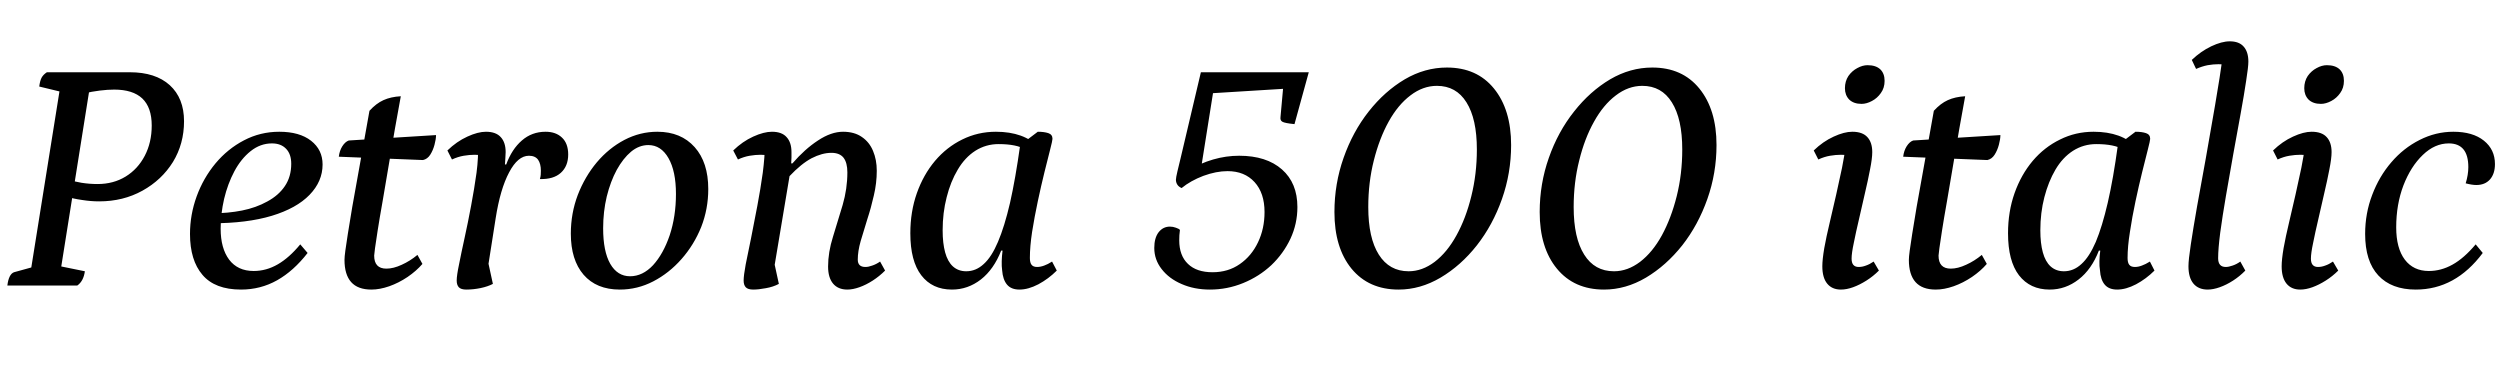 <svg xmlns="http://www.w3.org/2000/svg" xmlns:xlink="http://www.w3.org/1999/xlink" width="180.264" height="27.072"><path fill="black" d="M4.82 14.18L5.06 12.98Q5.30 13.08 5.88 13.18Q6.46 13.27 7.03 13.27L7.03 13.27Q8.18 13.27 9.06 12.73Q9.94 12.19 10.44 11.23Q10.94 10.27 10.94 9.05L10.94 9.05Q10.94 7.75 10.26 7.10Q9.58 6.46 8.23 6.46L8.23 6.46Q7.78 6.46 7.20 6.53Q6.62 6.60 6.05 6.74L6.05 6.74L6.46 6.38L4.34 19.70L4.01 19.13L6.12 19.56Q6.02 20.28 5.57 20.59L5.57 20.59L0.53 20.59Q0.58 20.18 0.70 19.94Q0.82 19.70 1.01 19.63L1.01 19.63L2.64 19.18L2.21 19.58L4.34 6.26L4.61 6.67L2.83 6.24Q2.88 5.83 3 5.60Q3.12 5.38 3.38 5.21L3.38 5.21L9.36 5.21Q11.21 5.21 12.24 6.14Q13.27 7.08 13.27 8.74L13.27 8.74Q13.27 10.37 12.47 11.68Q11.66 12.98 10.27 13.75Q8.88 14.52 7.15 14.52L7.15 14.52Q6.55 14.52 5.92 14.42Q5.28 14.33 4.82 14.18L4.82 14.18ZM17.38 20.88L17.38 20.88Q15.50 20.88 14.60 19.82Q13.70 18.77 13.70 16.87L13.70 16.87Q13.70 15.48 14.18 14.16Q14.66 12.84 15.54 11.78Q16.42 10.73 17.59 10.12Q18.77 9.50 20.14 9.50L20.14 9.50Q21.60 9.50 22.43 10.15Q23.26 10.80 23.26 11.86L23.26 11.86Q23.26 13.08 22.32 14.05Q21.38 15.02 19.60 15.56Q17.81 16.10 15.26 16.10L15.26 16.10L15.31 15.38Q16.44 15.38 17.45 15.18Q18.46 14.98 19.27 14.53Q20.09 14.09 20.54 13.42Q21 12.74 21 11.81L21 11.81Q21 11.11 20.63 10.73Q20.26 10.34 19.61 10.34L19.61 10.34Q18.77 10.34 18.07 10.90Q17.38 11.45 16.90 12.35Q16.42 13.25 16.16 14.34Q15.91 15.43 15.91 16.49L15.91 16.49Q15.91 17.90 16.52 18.72Q17.14 19.54 18.29 19.54L18.29 19.54Q19.20 19.54 20.03 19.06Q20.86 18.58 21.65 17.62L21.65 17.62L22.18 18.24Q21.17 19.54 19.98 20.21Q18.79 20.88 17.38 20.88ZM26.78 20.88L26.78 20.88Q25.80 20.88 25.32 20.34Q24.84 19.80 24.84 18.74L24.84 18.74Q24.84 18.53 24.90 18.08Q24.96 17.64 25.08 16.87Q25.20 16.10 25.40 14.92Q25.61 13.73 25.92 12.02Q26.23 10.32 26.64 7.99L26.64 7.99Q27.12 7.46 27.65 7.22Q28.18 6.98 28.90 6.94L28.90 6.94Q28.44 9.43 28.13 11.32Q27.82 13.20 27.59 14.50Q27.36 15.79 27.23 16.63Q27.10 17.47 27.04 17.90Q26.98 18.34 26.98 18.43L26.98 18.43Q26.98 19.37 27.86 19.37L27.86 19.37Q28.37 19.37 28.97 19.09Q29.57 18.82 30.10 18.38L30.10 18.38L30.46 19.03Q30.02 19.54 29.39 19.97Q28.75 20.40 28.07 20.64Q27.38 20.88 26.78 20.88ZM30.50 11.54L30.50 11.54L24.43 11.30Q24.48 10.87 24.68 10.55Q24.89 10.22 25.15 10.13L25.15 10.13L31.44 9.74Q31.44 10.03 31.33 10.44Q31.22 10.85 31.02 11.16Q30.82 11.47 30.50 11.54ZM33.62 20.88L33.62 20.88Q33.24 20.88 33.08 20.71Q32.93 20.54 32.93 20.23L32.93 20.23Q32.93 19.87 33.10 19.06Q33.26 18.24 33.50 17.15Q33.74 16.06 33.97 14.83Q34.20 13.61 34.36 12.46Q34.51 11.30 34.46 10.42L34.46 10.42L35.06 11.30Q34.99 11.26 34.75 11.21Q34.51 11.16 34.22 11.16L34.22 11.16Q33.86 11.16 33.44 11.23Q33.02 11.30 32.59 11.50L32.59 11.50L32.26 10.85Q32.93 10.20 33.70 9.85Q34.46 9.50 35.04 9.50L35.04 9.50Q35.76 9.50 36.11 9.89Q36.46 10.27 36.46 10.97L36.46 10.97Q36.46 11.16 36.44 11.38Q36.43 11.59 36.41 11.86L36.41 11.86L36.50 11.86Q36.91 10.75 37.63 10.13Q38.35 9.50 39.34 9.50L39.34 9.50Q40.08 9.50 40.52 9.92Q40.97 10.34 40.97 11.14L40.97 11.14Q40.97 11.98 40.44 12.46Q39.91 12.94 38.93 12.91L38.93 12.91Q38.98 12.74 38.99 12.60Q39 12.46 39 12.31L39 12.31Q39 11.81 38.80 11.52Q38.59 11.23 38.14 11.23L38.14 11.23Q37.34 11.23 36.71 12.43Q36.07 13.63 35.74 15.74L35.74 15.74L35.14 19.56L35.06 18.26L35.54 20.47Q35.18 20.66 34.66 20.77Q34.13 20.88 33.62 20.88ZM44.69 20.88L44.69 20.88Q43.01 20.88 42.08 19.81Q41.16 18.74 41.16 16.85L41.16 16.85Q41.16 15.38 41.66 14.06Q42.17 12.74 43.03 11.71Q43.90 10.68 45.02 10.09Q46.15 9.50 47.40 9.50L47.40 9.50Q49.10 9.50 50.09 10.61Q51.07 11.71 51.07 13.63L51.07 13.63Q51.07 15.07 50.56 16.37Q50.04 17.66 49.14 18.68Q48.24 19.70 47.10 20.29Q45.96 20.88 44.69 20.88ZM45.43 19.92L45.43 19.92Q46.34 19.92 47.09 19.12Q47.83 18.31 48.29 16.96Q48.74 15.60 48.74 13.99L48.74 13.99Q48.74 12.34 48.20 11.40Q47.66 10.46 46.75 10.46L46.75 10.46Q46.08 10.46 45.50 10.94Q44.93 11.42 44.47 12.25Q44.02 13.08 43.75 14.17Q43.49 15.26 43.49 16.46L43.49 16.46Q43.49 18.12 44.00 19.02Q44.52 19.92 45.43 19.92ZM54.31 20.88L54.31 20.88Q53.93 20.88 53.77 20.71Q53.62 20.54 53.62 20.23L53.62 20.23Q53.62 19.87 53.77 19.06Q53.93 18.24 54.16 17.15Q54.38 16.06 54.61 14.83Q54.84 13.61 55.00 12.46Q55.15 11.30 55.15 10.42L55.15 10.42L55.68 11.30Q55.61 11.26 55.37 11.21Q55.13 11.16 54.84 11.16L54.84 11.16Q54.48 11.16 54.06 11.23Q53.64 11.30 53.21 11.50L53.21 11.50L52.87 10.85Q53.54 10.20 54.31 9.85Q55.08 9.50 55.66 9.50L55.66 9.50Q56.38 9.50 56.72 9.89Q57.07 10.27 57.07 10.97L57.07 10.97Q57.07 11.16 57.07 11.36Q57.07 11.57 57.05 11.78L57.05 11.78L57.14 11.78Q58.03 10.75 58.98 10.13Q59.93 9.50 60.79 9.50L60.79 9.50Q61.61 9.50 62.15 9.88Q62.69 10.25 62.95 10.88Q63.22 11.52 63.22 12.31L63.22 12.31Q63.22 13.20 63.01 14.09Q62.81 14.98 62.54 15.80Q62.28 16.63 62.06 17.38Q61.85 18.12 61.85 18.72L61.85 18.72Q61.85 19.25 62.40 19.25L62.40 19.25Q62.62 19.25 62.89 19.15Q63.17 19.06 63.46 18.86L63.46 18.86L63.82 19.51Q63.41 19.92 62.93 20.23Q62.45 20.54 61.97 20.71Q61.49 20.88 61.10 20.88L61.10 20.88Q60.43 20.88 60.07 20.45Q59.71 20.02 59.71 19.22L59.71 19.22Q59.71 18.19 60.06 17.08Q60.41 15.96 60.76 14.78Q61.10 13.61 61.10 12.43L61.10 12.43Q61.10 11.74 60.83 11.38Q60.55 11.02 59.95 11.02L59.95 11.02Q59.28 11.02 58.52 11.41Q57.77 11.81 56.93 12.70L56.93 12.70L55.75 19.75L55.68 18.26L56.16 20.47Q55.75 20.69 55.22 20.78Q54.70 20.88 54.31 20.88ZM68.64 20.88L68.64 20.88Q67.22 20.88 66.43 19.85Q65.64 18.82 65.64 16.82L65.64 16.82Q65.64 15.26 66.11 13.93Q66.58 12.60 67.42 11.60Q68.26 10.61 69.38 10.06Q70.51 9.50 71.81 9.50L71.81 9.50Q72.82 9.50 73.60 9.78Q74.38 10.06 75.05 10.70L75.05 10.70L74.88 11.42Q74.59 11.16 73.94 10.78Q73.30 10.39 72 10.39L72 10.39Q71.09 10.39 70.33 10.87Q69.58 11.35 69.06 12.23Q68.54 13.10 68.26 14.22Q67.97 15.34 67.97 16.61L67.97 16.61Q67.97 17.54 68.15 18.20Q68.33 18.86 68.71 19.21Q69.10 19.56 69.67 19.56L69.67 19.56Q70.37 19.56 70.93 19.04Q71.50 18.53 71.96 17.44Q72.43 16.34 72.83 14.62Q73.22 12.89 73.56 10.46L73.56 10.46L74.83 9.50Q75.29 9.50 75.59 9.60Q75.89 9.70 75.89 10.01L75.89 10.01Q75.89 10.13 75.72 10.79Q75.55 11.45 75.31 12.42Q75.07 13.39 74.83 14.52Q74.59 15.65 74.42 16.72Q74.26 17.78 74.26 18.60L74.26 18.60Q74.26 18.94 74.38 19.09Q74.50 19.25 74.78 19.25L74.78 19.25Q75.02 19.25 75.29 19.15Q75.55 19.06 75.86 18.86L75.86 18.86L76.20 19.51Q75.60 20.11 74.87 20.50Q74.14 20.88 73.51 20.88L73.51 20.88Q72.91 20.88 72.61 20.52Q72.31 20.16 72.26 19.49L72.26 19.49Q72.22 19.20 72.23 18.83Q72.24 18.46 72.29 18.07L72.29 18.07L72.19 18.07Q71.66 19.42 70.73 20.15Q69.79 20.88 68.64 20.88ZM87.24 20.88L87.24 20.88Q86.11 20.88 85.20 20.48Q84.29 20.09 83.76 19.40Q83.23 18.72 83.23 17.88L83.23 17.88Q83.23 17.16 83.54 16.75Q83.86 16.34 84.36 16.34L84.36 16.34Q84.58 16.34 84.79 16.42Q85.01 16.49 85.08 16.58L85.08 16.58Q85.06 16.78 85.04 16.96Q85.03 17.14 85.03 17.33L85.03 17.33Q85.03 18.43 85.66 19.03Q86.28 19.63 87.43 19.63L87.43 19.63Q88.56 19.63 89.40 19.04Q90.24 18.46 90.71 17.47Q91.18 16.49 91.18 15.29L91.18 15.29Q91.18 13.92 90.46 13.13Q89.74 12.34 88.51 12.34L88.51 12.34Q87.70 12.34 86.77 12.68Q85.85 13.03 85.20 13.56L85.20 13.56Q84.98 13.46 84.89 13.31Q84.79 13.15 84.79 12.96L84.79 12.96Q84.79 12.82 84.90 12.35Q85.01 11.88 85.13 11.40L85.13 11.40L86.59 5.21L94.37 5.21L93.34 8.95Q92.64 8.88 92.47 8.78Q92.30 8.69 92.33 8.45L92.33 8.45L92.59 5.57L93.26 6.36L86.62 6.77L87.60 5.86L86.57 12.34L85.63 12.31Q87.46 11.23 89.35 11.23L89.35 11.23Q91.32 11.23 92.44 12.22Q93.55 13.20 93.55 14.93L93.55 14.93Q93.55 16.13 93.05 17.21Q92.54 18.29 91.67 19.12Q90.79 19.94 89.64 20.41Q88.49 20.88 87.24 20.88ZM100.85 20.88L100.85 20.88Q98.69 20.88 97.45 19.37Q96.22 17.86 96.22 15.29L96.22 15.29Q96.22 13.25 96.88 11.38Q97.54 9.50 98.69 8.04Q99.84 6.58 101.29 5.72Q102.74 4.87 104.33 4.87L104.33 4.87Q106.49 4.87 107.72 6.38Q108.96 7.90 108.96 10.46L108.96 10.46Q108.96 12.48 108.30 14.35Q107.64 16.22 106.49 17.69Q105.34 19.15 103.87 20.02Q102.41 20.88 100.85 20.88ZM101.57 19.56L101.57 19.56Q102.55 19.56 103.45 18.88Q104.35 18.19 105.02 16.97Q105.70 15.74 106.09 14.15Q106.49 12.55 106.49 10.78L106.49 10.78Q106.49 8.57 105.74 7.38Q105 6.19 103.61 6.19L103.61 6.19Q102.60 6.19 101.70 6.88Q100.80 7.56 100.13 8.77Q99.46 9.98 99.06 11.57Q98.66 13.15 98.66 14.93L98.66 14.93Q98.66 17.16 99.42 18.36Q100.18 19.56 101.57 19.56ZM115.66 20.88L115.66 20.88Q113.50 20.88 112.26 19.37Q111.02 17.86 111.02 15.29L111.02 15.29Q111.02 13.25 111.68 11.38Q112.34 9.50 113.50 8.04Q114.65 6.58 116.10 5.72Q117.55 4.87 119.14 4.87L119.14 4.87Q121.30 4.87 122.53 6.38Q123.77 7.90 123.77 10.46L123.77 10.46Q123.77 12.48 123.11 14.35Q122.45 16.22 121.30 17.69Q120.14 19.15 118.68 20.02Q117.22 20.88 115.66 20.88ZM116.38 19.56L116.38 19.56Q117.36 19.56 118.26 18.88Q119.16 18.19 119.83 16.97Q120.50 15.74 120.90 14.15Q121.30 12.55 121.30 10.78L121.30 10.78Q121.30 8.57 120.55 7.38Q119.81 6.19 118.42 6.19L118.42 6.19Q117.41 6.19 116.51 6.88Q115.61 7.56 114.94 8.77Q114.26 9.98 113.87 11.57Q113.47 13.15 113.47 14.93L113.47 14.93Q113.47 17.16 114.23 18.36Q114.98 19.56 116.38 19.56ZM132.74 20.88L132.74 20.88Q132.10 20.88 131.75 20.45Q131.40 20.02 131.40 19.20L131.40 19.20Q131.40 18.72 131.54 17.89Q131.69 17.06 131.93 16.06Q132.17 15.05 132.40 14.03Q132.62 13.01 132.82 12.10Q133.01 11.18 133.06 10.56L133.06 10.56L133.58 11.30Q133.46 11.23 133.25 11.20Q133.03 11.16 132.74 11.16L132.74 11.16Q132.38 11.16 131.96 11.23Q131.54 11.30 131.11 11.50L131.11 11.50L130.78 10.85Q131.45 10.20 132.22 9.85Q132.98 9.50 133.56 9.50L133.56 9.50Q134.30 9.50 134.65 9.89Q135 10.27 135 10.97L135 10.97Q135 11.42 134.84 12.22Q134.69 13.01 134.47 13.94Q134.26 14.88 134.04 15.82Q133.82 16.75 133.67 17.51Q133.51 18.26 133.51 18.65L133.51 18.65Q133.51 19.25 134.02 19.25L134.02 19.25Q134.28 19.25 134.54 19.15Q134.81 19.06 135.10 18.86L135.10 18.86L135.48 19.51Q135.07 19.92 134.58 20.23Q134.09 20.54 133.62 20.71Q133.15 20.88 132.74 20.88ZM134.23 7.49L134.23 7.49Q133.66 7.49 133.34 7.18Q133.03 6.86 133.03 6.36L133.03 6.36Q133.03 5.86 133.28 5.48Q133.54 5.11 133.92 4.91Q134.30 4.70 134.66 4.70L134.66 4.70Q135.26 4.70 135.58 5.00Q135.89 5.30 135.89 5.83L135.89 5.83Q135.89 6.34 135.62 6.71Q135.36 7.08 134.98 7.28Q134.59 7.49 134.23 7.49ZM139.58 20.88L139.58 20.88Q138.60 20.88 138.12 20.34Q137.64 19.80 137.64 18.74L137.64 18.74Q137.64 18.53 137.70 18.08Q137.76 17.64 137.88 16.87Q138 16.10 138.20 14.92Q138.41 13.73 138.72 12.02Q139.03 10.32 139.44 7.99L139.44 7.99Q139.92 7.46 140.45 7.22Q140.98 6.98 141.70 6.94L141.70 6.94Q141.24 9.43 140.93 11.32Q140.62 13.20 140.39 14.50Q140.16 15.79 140.03 16.63Q139.90 17.47 139.84 17.90Q139.78 18.34 139.78 18.43L139.78 18.43Q139.78 19.37 140.66 19.37L140.66 19.37Q141.17 19.37 141.77 19.09Q142.37 18.82 142.90 18.38L142.90 18.38L143.26 19.03Q142.82 19.54 142.19 19.97Q141.55 20.40 140.87 20.64Q140.18 20.88 139.58 20.88ZM143.30 11.54L143.30 11.54L137.23 11.30Q137.28 10.87 137.48 10.55Q137.69 10.22 137.95 10.13L137.95 10.13L144.24 9.74Q144.24 10.03 144.13 10.44Q144.02 10.85 143.82 11.16Q143.62 11.47 143.30 11.54ZM147.79 20.88L147.79 20.88Q146.38 20.88 145.58 19.85Q144.79 18.82 144.79 16.82L144.79 16.82Q144.79 15.26 145.26 13.93Q145.73 12.60 146.57 11.60Q147.41 10.61 148.54 10.06Q149.66 9.50 150.96 9.50L150.96 9.50Q151.97 9.50 152.75 9.78Q153.53 10.06 154.20 10.70L154.20 10.70L154.03 11.42Q153.74 11.16 153.10 10.78Q152.45 10.39 151.15 10.39L151.15 10.39Q150.24 10.39 149.48 10.87Q148.73 11.35 148.21 12.23Q147.70 13.10 147.41 14.22Q147.12 15.34 147.12 16.61L147.12 16.61Q147.12 17.54 147.30 18.20Q147.48 18.86 147.86 19.21Q148.25 19.56 148.82 19.56L148.82 19.56Q149.52 19.56 150.08 19.04Q150.65 18.53 151.12 17.44Q151.58 16.34 151.98 14.62Q152.38 12.89 152.71 10.46L152.71 10.46L153.98 9.50Q154.44 9.50 154.74 9.60Q155.04 9.70 155.04 10.01L155.04 10.01Q155.04 10.13 154.87 10.79Q154.70 11.45 154.46 12.42Q154.22 13.39 153.98 14.52Q153.74 15.65 153.58 16.72Q153.41 17.78 153.41 18.60L153.41 18.60Q153.41 18.94 153.53 19.09Q153.65 19.25 153.94 19.25L153.94 19.25Q154.18 19.25 154.44 19.15Q154.70 19.06 155.02 18.86L155.02 18.86L155.35 19.51Q154.75 20.11 154.02 20.50Q153.29 20.88 152.66 20.88L152.66 20.88Q152.06 20.88 151.76 20.52Q151.46 20.16 151.42 19.49L151.42 19.49Q151.37 19.20 151.38 18.83Q151.39 18.46 151.44 18.07L151.44 18.07L151.34 18.07Q150.82 19.42 149.88 20.15Q148.94 20.88 147.79 20.88ZM159.19 20.88L159.19 20.88Q158.52 20.88 158.16 20.45Q157.80 20.02 157.80 19.20L157.80 19.20Q157.80 18.74 157.97 17.62Q158.14 16.49 158.42 14.89Q158.71 13.30 159.05 11.42Q159.38 9.55 159.72 7.58Q160.06 5.62 160.32 3.74L160.32 3.74L160.82 4.80Q160.66 4.70 160.45 4.67Q160.25 4.63 159.96 4.63L159.96 4.63Q159.60 4.63 159.19 4.70Q158.78 4.78 158.35 4.97L158.35 4.97L158.04 4.32Q158.69 3.70 159.44 3.34Q160.20 2.98 160.78 2.98L160.78 2.98Q161.45 2.98 161.78 3.36Q162.12 3.74 162.12 4.44L162.12 4.44Q162.12 4.82 161.96 5.83Q161.81 6.84 161.56 8.21Q161.30 9.58 161.03 11.12Q160.75 12.67 160.50 14.14Q160.25 15.60 160.09 16.78Q159.94 17.95 159.94 18.62L159.94 18.62Q159.94 19.25 160.49 19.25L160.49 19.25Q160.70 19.25 160.98 19.15Q161.26 19.06 161.54 18.86L161.54 18.86L161.90 19.51Q161.50 19.92 161.02 20.23Q160.54 20.54 160.06 20.71Q159.58 20.88 159.19 20.88ZM165.86 20.88L165.86 20.88Q165.22 20.88 164.87 20.45Q164.52 20.02 164.52 19.20L164.52 19.20Q164.52 18.72 164.66 17.89Q164.81 17.06 165.05 16.06Q165.29 15.05 165.52 14.03Q165.74 13.01 165.94 12.10Q166.13 11.18 166.18 10.56L166.18 10.56L166.70 11.30Q166.58 11.23 166.37 11.20Q166.15 11.16 165.86 11.16L165.86 11.16Q165.50 11.16 165.08 11.23Q164.66 11.30 164.23 11.50L164.23 11.50L163.90 10.85Q164.57 10.20 165.34 9.85Q166.10 9.50 166.68 9.50L166.68 9.50Q167.42 9.50 167.77 9.89Q168.12 10.27 168.12 10.97L168.12 10.97Q168.12 11.42 167.96 12.22Q167.81 13.01 167.59 13.94Q167.38 14.88 167.16 15.82Q166.94 16.75 166.79 17.51Q166.63 18.26 166.63 18.65L166.63 18.65Q166.63 19.25 167.14 19.25L167.14 19.25Q167.40 19.25 167.66 19.15Q167.93 19.06 168.22 18.86L168.22 18.86L168.60 19.51Q168.19 19.92 167.70 20.23Q167.21 20.54 166.74 20.71Q166.27 20.88 165.86 20.88ZM167.35 7.49L167.35 7.49Q166.78 7.49 166.46 7.18Q166.15 6.86 166.15 6.36L166.15 6.36Q166.15 5.86 166.40 5.48Q166.66 5.11 167.04 4.91Q167.42 4.70 167.78 4.70L167.78 4.70Q168.38 4.70 168.70 5.00Q169.01 5.30 169.01 5.83L169.01 5.83Q169.01 6.34 168.74 6.71Q168.48 7.08 168.10 7.28Q167.71 7.49 167.35 7.49ZM174.19 20.88L174.19 20.88Q172.44 20.88 171.49 19.86Q170.54 18.84 170.54 16.87L170.54 16.87Q170.54 15.38 171.05 14.05Q171.55 12.72 172.43 11.70Q173.30 10.68 174.47 10.09Q175.63 9.50 176.90 9.50L176.90 9.50Q178.30 9.50 179.10 10.14Q179.90 10.78 179.90 11.83L179.90 11.83Q179.90 12.53 179.54 12.94Q179.18 13.34 178.56 13.34L178.56 13.34Q178.25 13.34 177.79 13.22L177.79 13.22Q177.98 12.60 177.98 12.05L177.98 12.05Q177.98 10.34 176.57 10.34L176.57 10.34Q175.56 10.34 174.70 11.17Q173.83 12.00 173.30 13.37Q172.78 14.74 172.78 16.39L172.78 16.39Q172.78 17.90 173.40 18.72Q174.02 19.54 175.13 19.54L175.13 19.54Q176.02 19.54 176.84 19.08Q177.67 18.62 178.51 17.62L178.51 17.62L179.02 18.24Q177.05 20.88 174.19 20.88Z"/></svg>